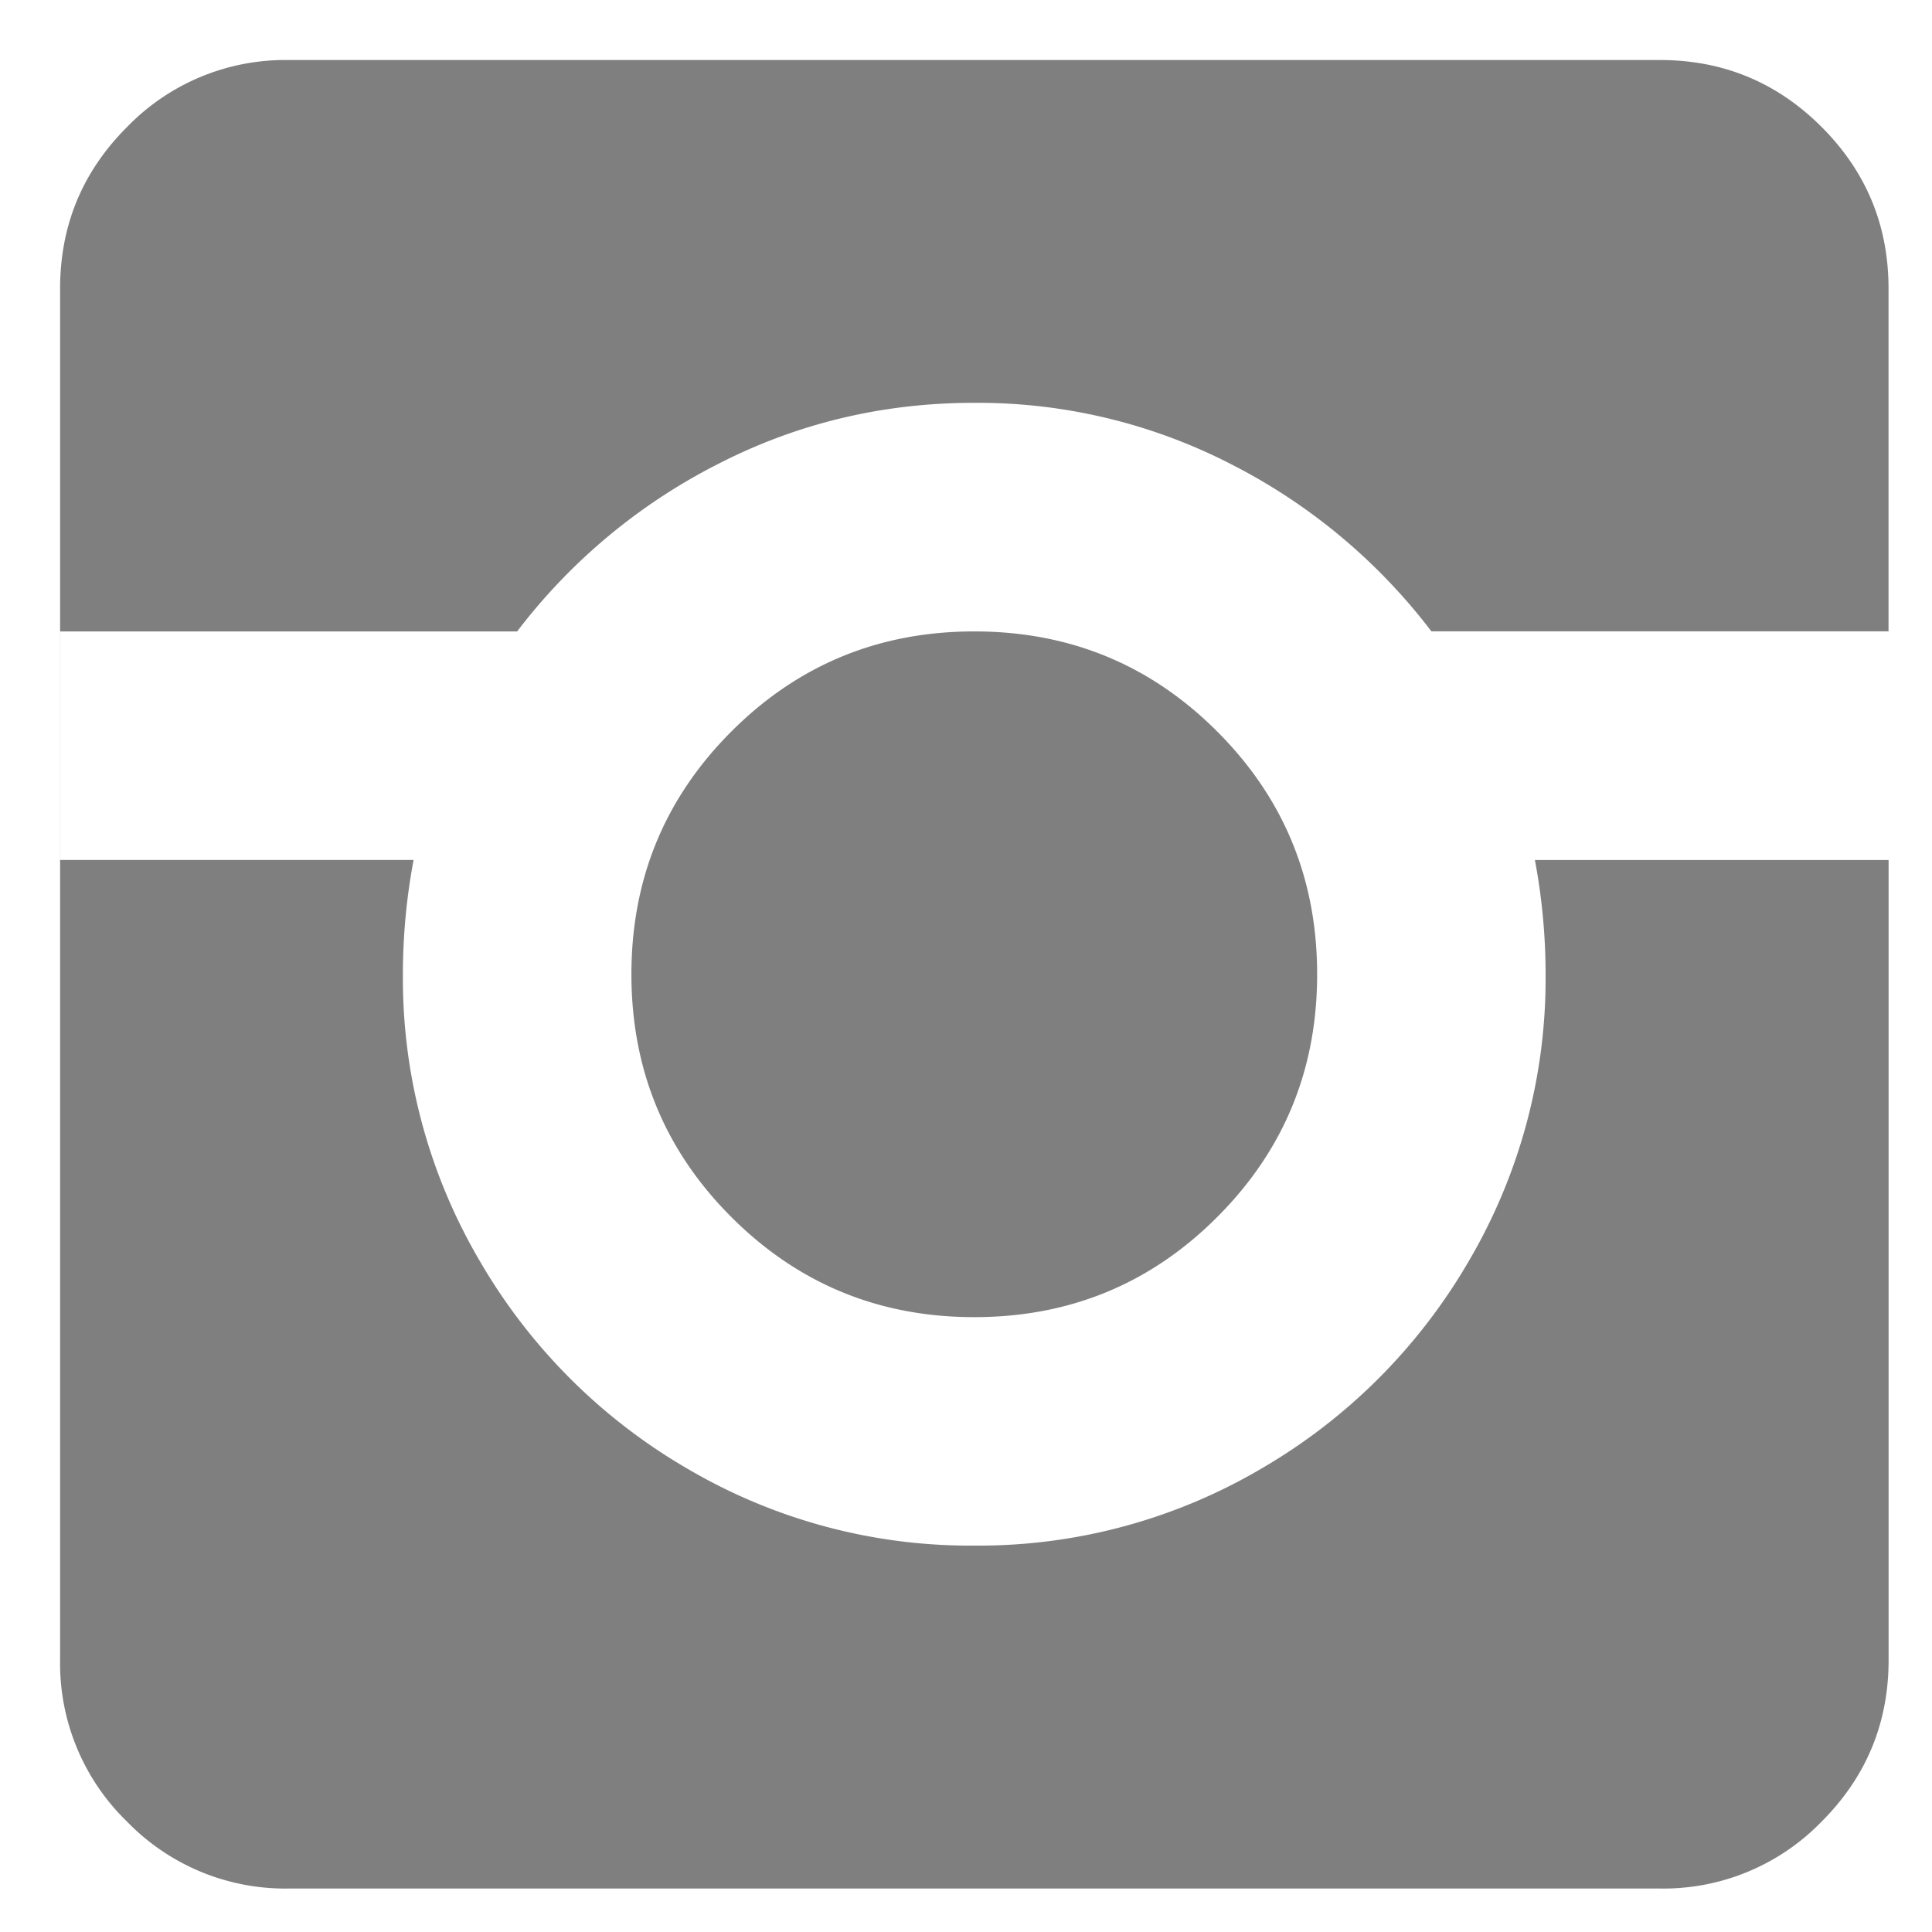 <svg width="28" height="28" fill="none" xmlns="http://www.w3.org/2000/svg"><path d="M9.151 14.12c0-1.38.483-2.553 1.45-3.52.966-.966 2.139-1.449 3.52-1.449 1.38 0 2.553.483 3.519 1.45.966.966 1.449 2.139 1.449 3.52 0 1.38-.483 2.553-1.45 3.519-.965.966-2.139 1.449-3.519 1.449-1.38 0-2.553-.483-3.52-1.45-.966-.965-1.449-2.139-1.449-3.519zm18.22-1.656v11.594c0 .914-.324 1.695-.971 2.342a3.192 3.192 0 01-2.342.97H4.183a3.192 3.192 0 01-2.342-.97 3.192 3.192 0 01-.97-2.342V4.183c0-.915.323-1.695.97-2.342A3.191 3.191 0 014.183.87h19.875c.914 0 1.695.323 2.342.97s.97 1.427.97 2.342V9.15h-6.625a8.476 8.476 0 00-2.898-2.42 8.023 8.023 0 00-3.727-.892c-1.328 0-2.57.297-3.726.893a8.476 8.476 0 00-2.899 2.42H.87v3.312h5.124a8.968 8.968 0 00-.155 1.656 8.08 8.08 0 001.113 4.154 8.283 8.283 0 003.015 3.015A8.08 8.08 0 0014.12 22.4a8.08 8.08 0 004.154-1.112 8.284 8.284 0 003.015-3.015A8.08 8.08 0 0022.4 14.12a8.97 8.97 0 00-.155-1.656h5.124z" fill="#000" fill-opacity=".5"/></svg>